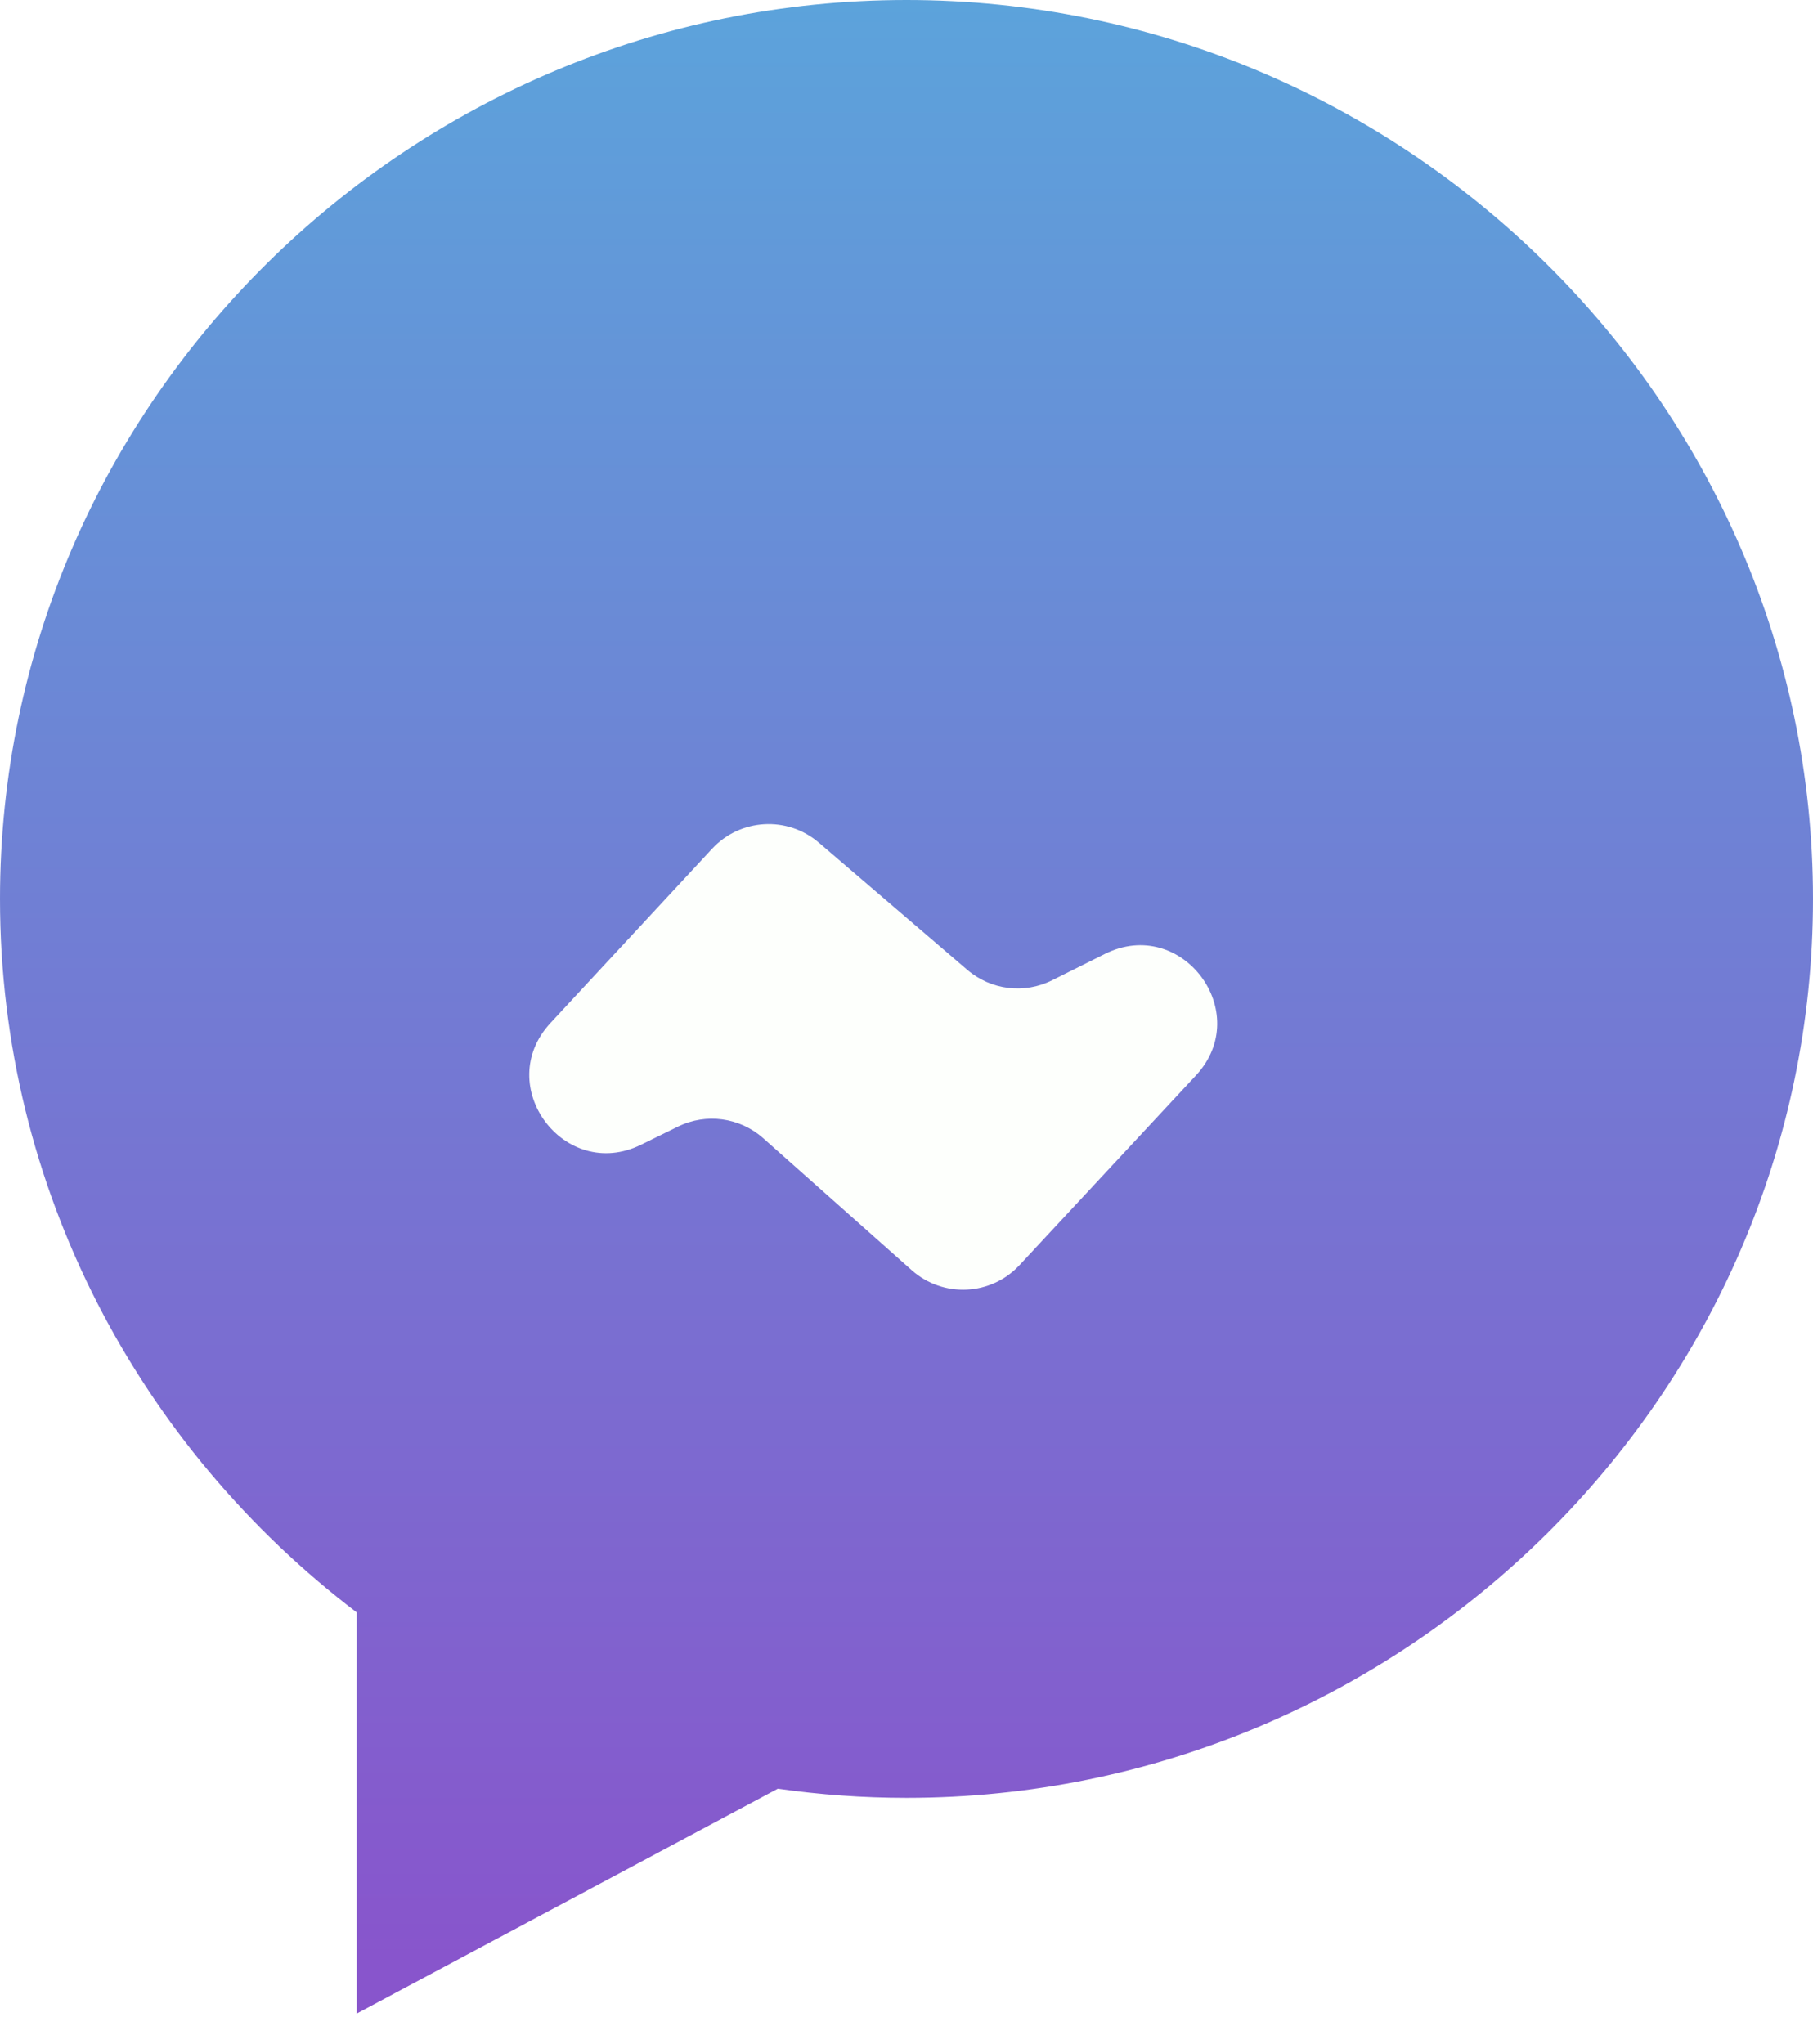 <svg width="47" height="53" viewBox="0 0 47 53" fill="none" xmlns="http://www.w3.org/2000/svg">
<path fill-rule="evenodd" clip-rule="evenodd" d="M23.5 0C10.628 0 0 10.435 0 23.307C0 30.843 3.643 37.544 9.246 41.805V52.209L20.164 46.378C21.255 46.534 22.369 46.615 23.5 46.615C36.372 46.615 47 36.18 47 23.307C47 10.435 36.372 0 23.5 0Z" fill="url(#paint0_linear_8_97)"/>
<g filter="url(#filter0_d_8_97)">
<path d="M25.078 21.148C25.689 21.671 26.554 21.778 27.273 21.418L28.644 20.733C30.637 19.738 32.52 22.253 31.003 23.884L26.43 28.802C25.69 29.598 24.45 29.657 23.637 28.935L19.785 25.511C19.177 24.971 18.304 24.853 17.575 25.211L16.617 25.681C14.627 26.658 12.762 24.151 14.27 22.525L18.46 18.007C19.191 17.22 20.413 17.15 21.228 17.849L25.078 21.148Z" fill="#FDFFFC"/>
</g>
<defs>
<filter id="filter0_d_8_97" x="9.72" y="17.367" width="25.834" height="20.073" filterUnits="userSpaceOnUse" color-interpolation-filters="sRGB">
<feFlood flood-opacity="0" result="BackgroundImageFix"/>
<feColorMatrix in="SourceAlpha" type="matrix" values="0 0 0 0 0 0 0 0 0 0 0 0 0 0 0 0 0 0 127 0" result="hardAlpha"/>
<feOffset dy="4"/>
<feGaussianBlur stdDeviation="2"/>
<feComposite in2="hardAlpha" operator="out"/>
<feColorMatrix type="matrix" values="0 0 0 0 0 0 0 0 0 0 0 0 0 0 0 0 0 0 0.25 0"/>
<feBlend mode="normal" in2="BackgroundImageFix" result="effect1_dropShadow_8_97"/>
<feBlend mode="normal" in="SourceGraphic" in2="effect1_dropShadow_8_97" result="shape"/>
</filter>
<linearGradient id="paint0_linear_8_97" x1="13.098" y1="0" x2="13.098" y2="50.852" gradientUnits="userSpaceOnUse">
<stop stop-color="#5CA3DB"/>
<stop offset="1" stop-color="#8855CC"/>
</linearGradient>
</defs>
</svg>
